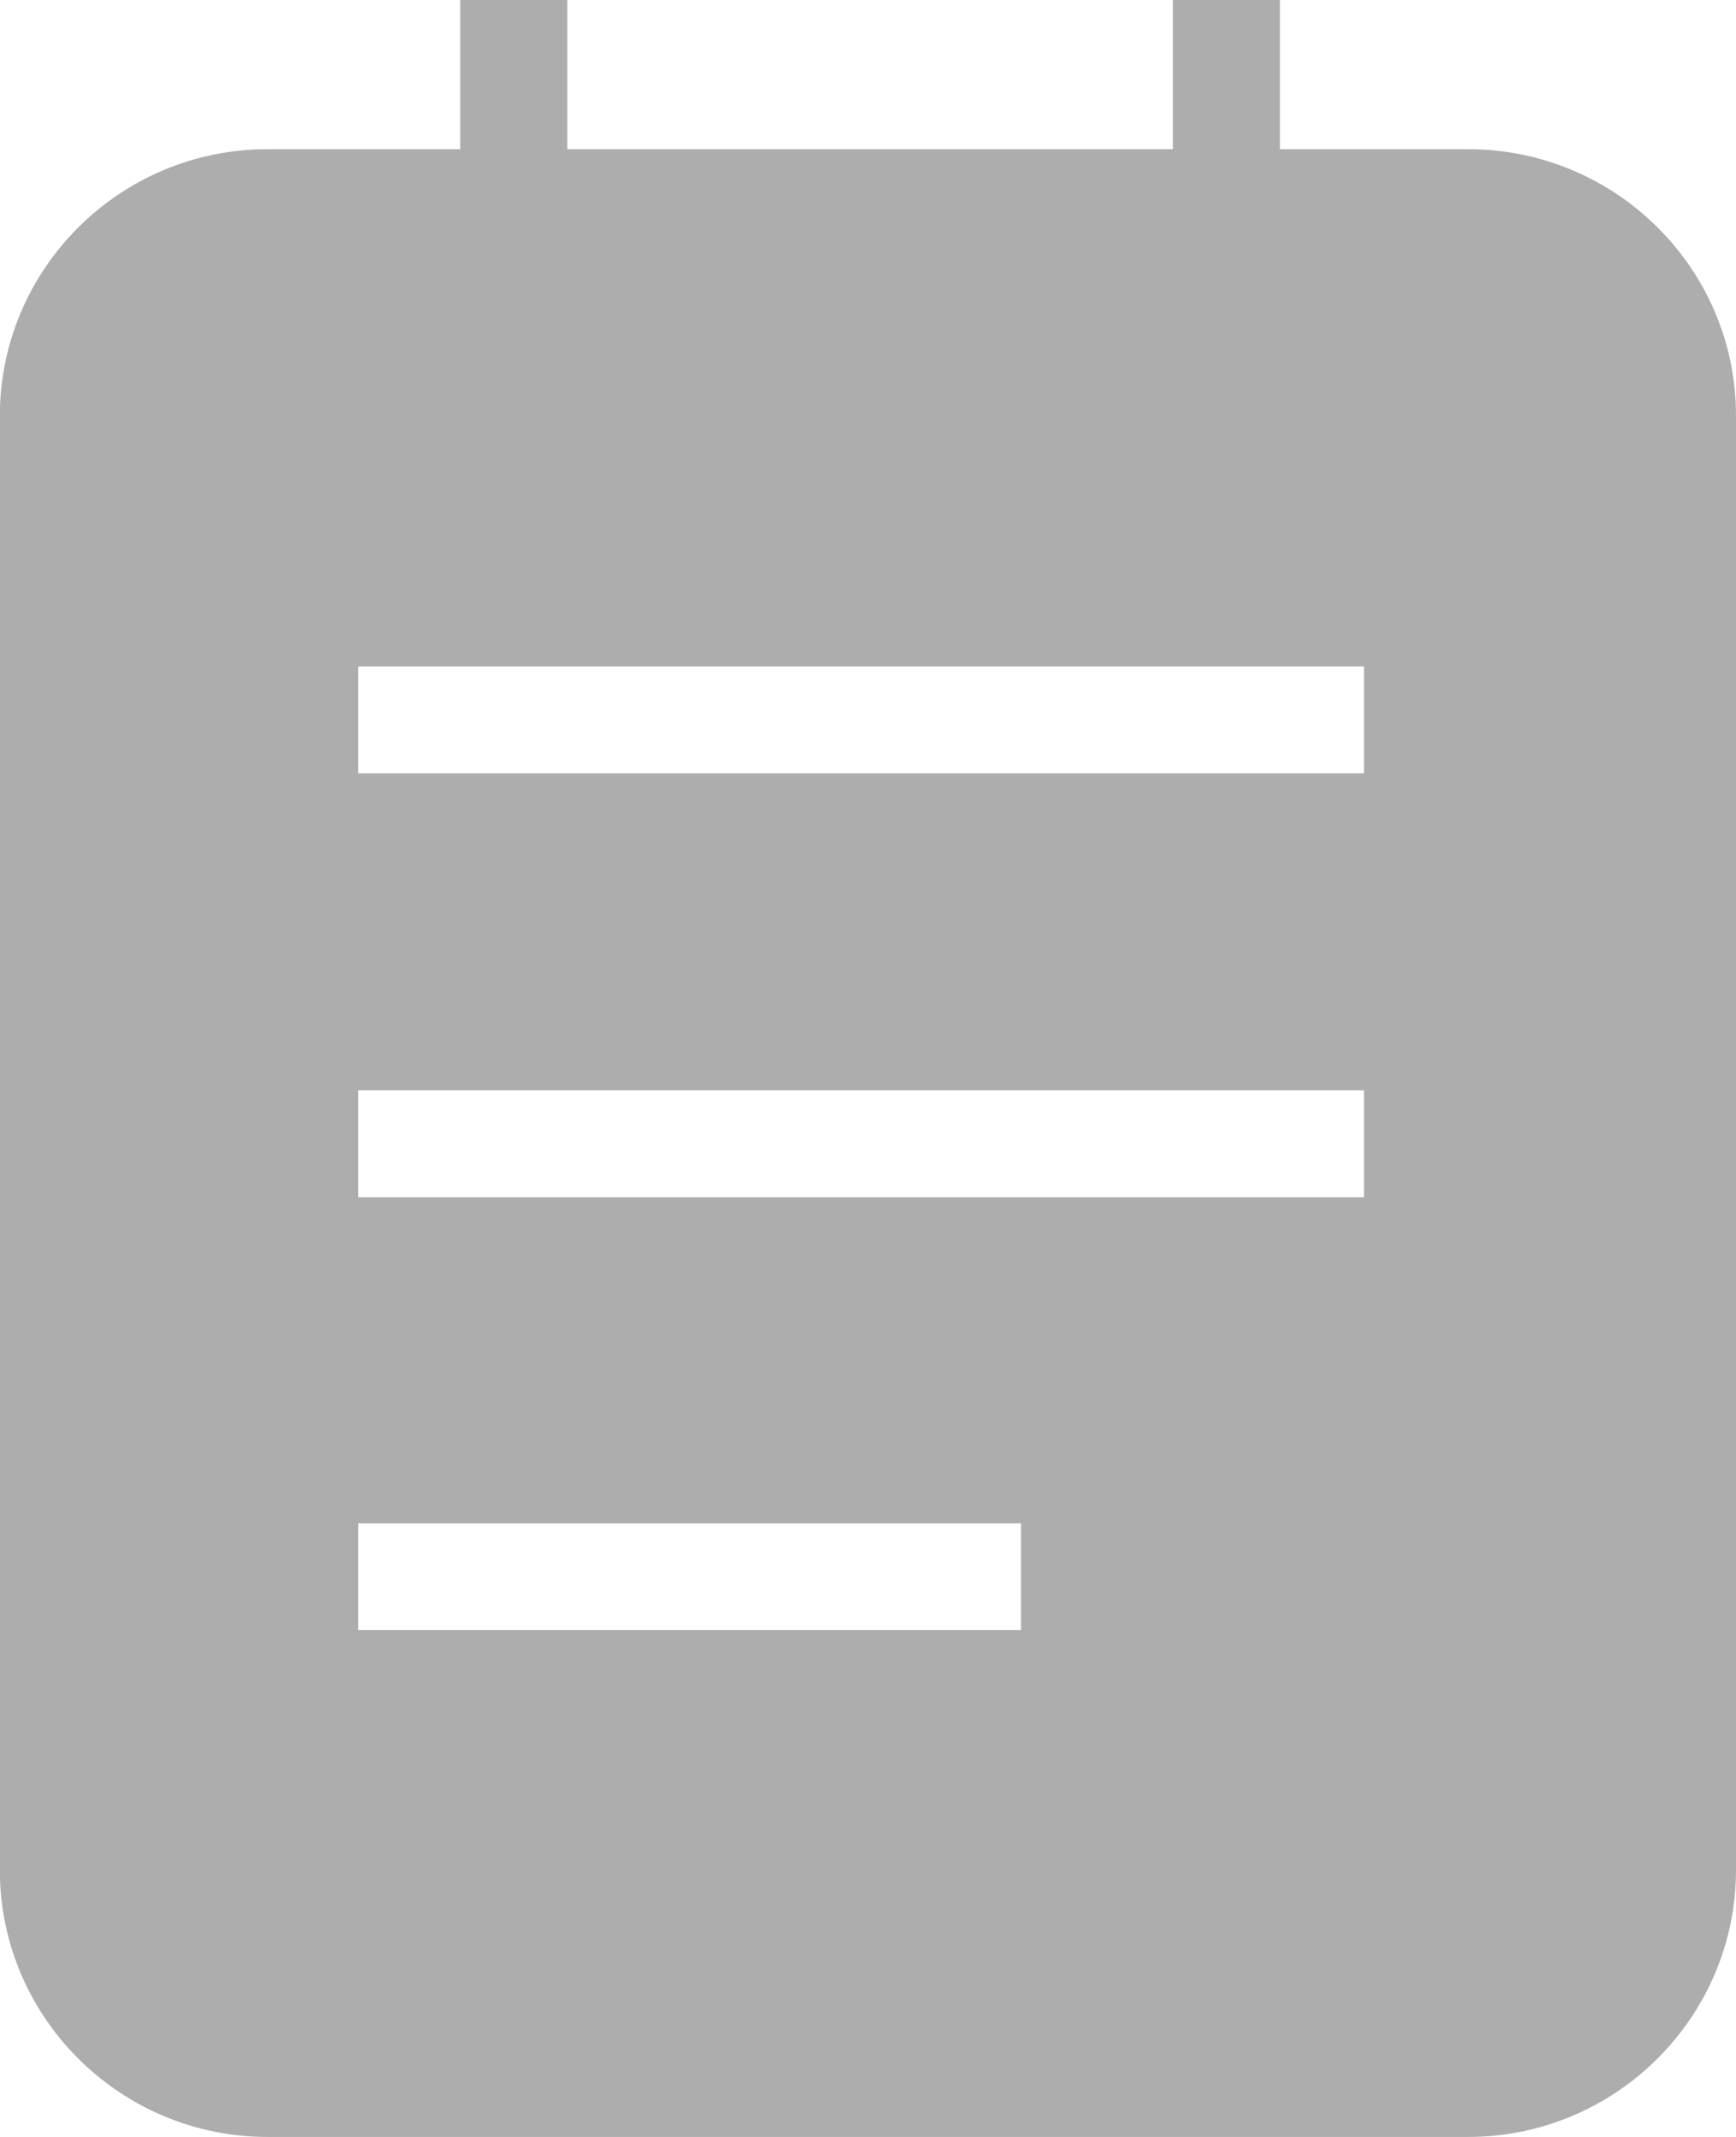 <?xml version="1.0" encoding="UTF-8"?>
<svg width="13px" height="16px" viewBox="0 0 13 16" version="1.1" xmlns="http://www.w3.org/2000/svg" xmlns:xlink="http://www.w3.org/1999/xlink">
    <!-- Generator: Sketch 52.2 (67145) - http://www.bohemiancoding.com/sketch -->
    <title>合并形状</title>
    <desc>Created with Sketch.</desc>
    <g id="首页" stroke="none" stroke-width="1" fill="none" fill-rule="evenodd">
        <g id="Main-Menu" transform="translate(-30, -435)" fill="#ADADAD">
            <g id="Navigation" transform="translate(0, 174)">
                <g id="Item-6" transform="translate(0, 245)">
                    <path d="M40.994,17.117 C42.101,17.117 43.002,18.013 43,19.116 L43,30 C43,31.102 42.101,32 40.994,32 L32.004,32 C30.92,32 30.036,31.139 30,30.069 L30,19.047 C30.036,17.976 30.92,17.117 32.004,17.117 L33.446,17.117 L33.446,16 L34.248,16 L34.248,17.117 L38.783,17.117 L38.783,16 L39.585,16 L39.585,17.117 L40.994,17.117 Z M32.683,28.205 L37.646,28.205 L37.646,27.406 L32.683,27.406 L32.683,28.205 Z M32.683,21.79 L40.215,21.79 L40.215,20.99 L32.683,20.99 L32.683,21.79 Z M32.683,24.964 L40.215,24.964 L40.215,24.163 L32.683,24.163 L32.683,24.964 Z" id="合并形状"></path>
                </g>
            </g>
        </g>
    </g>
</svg>
